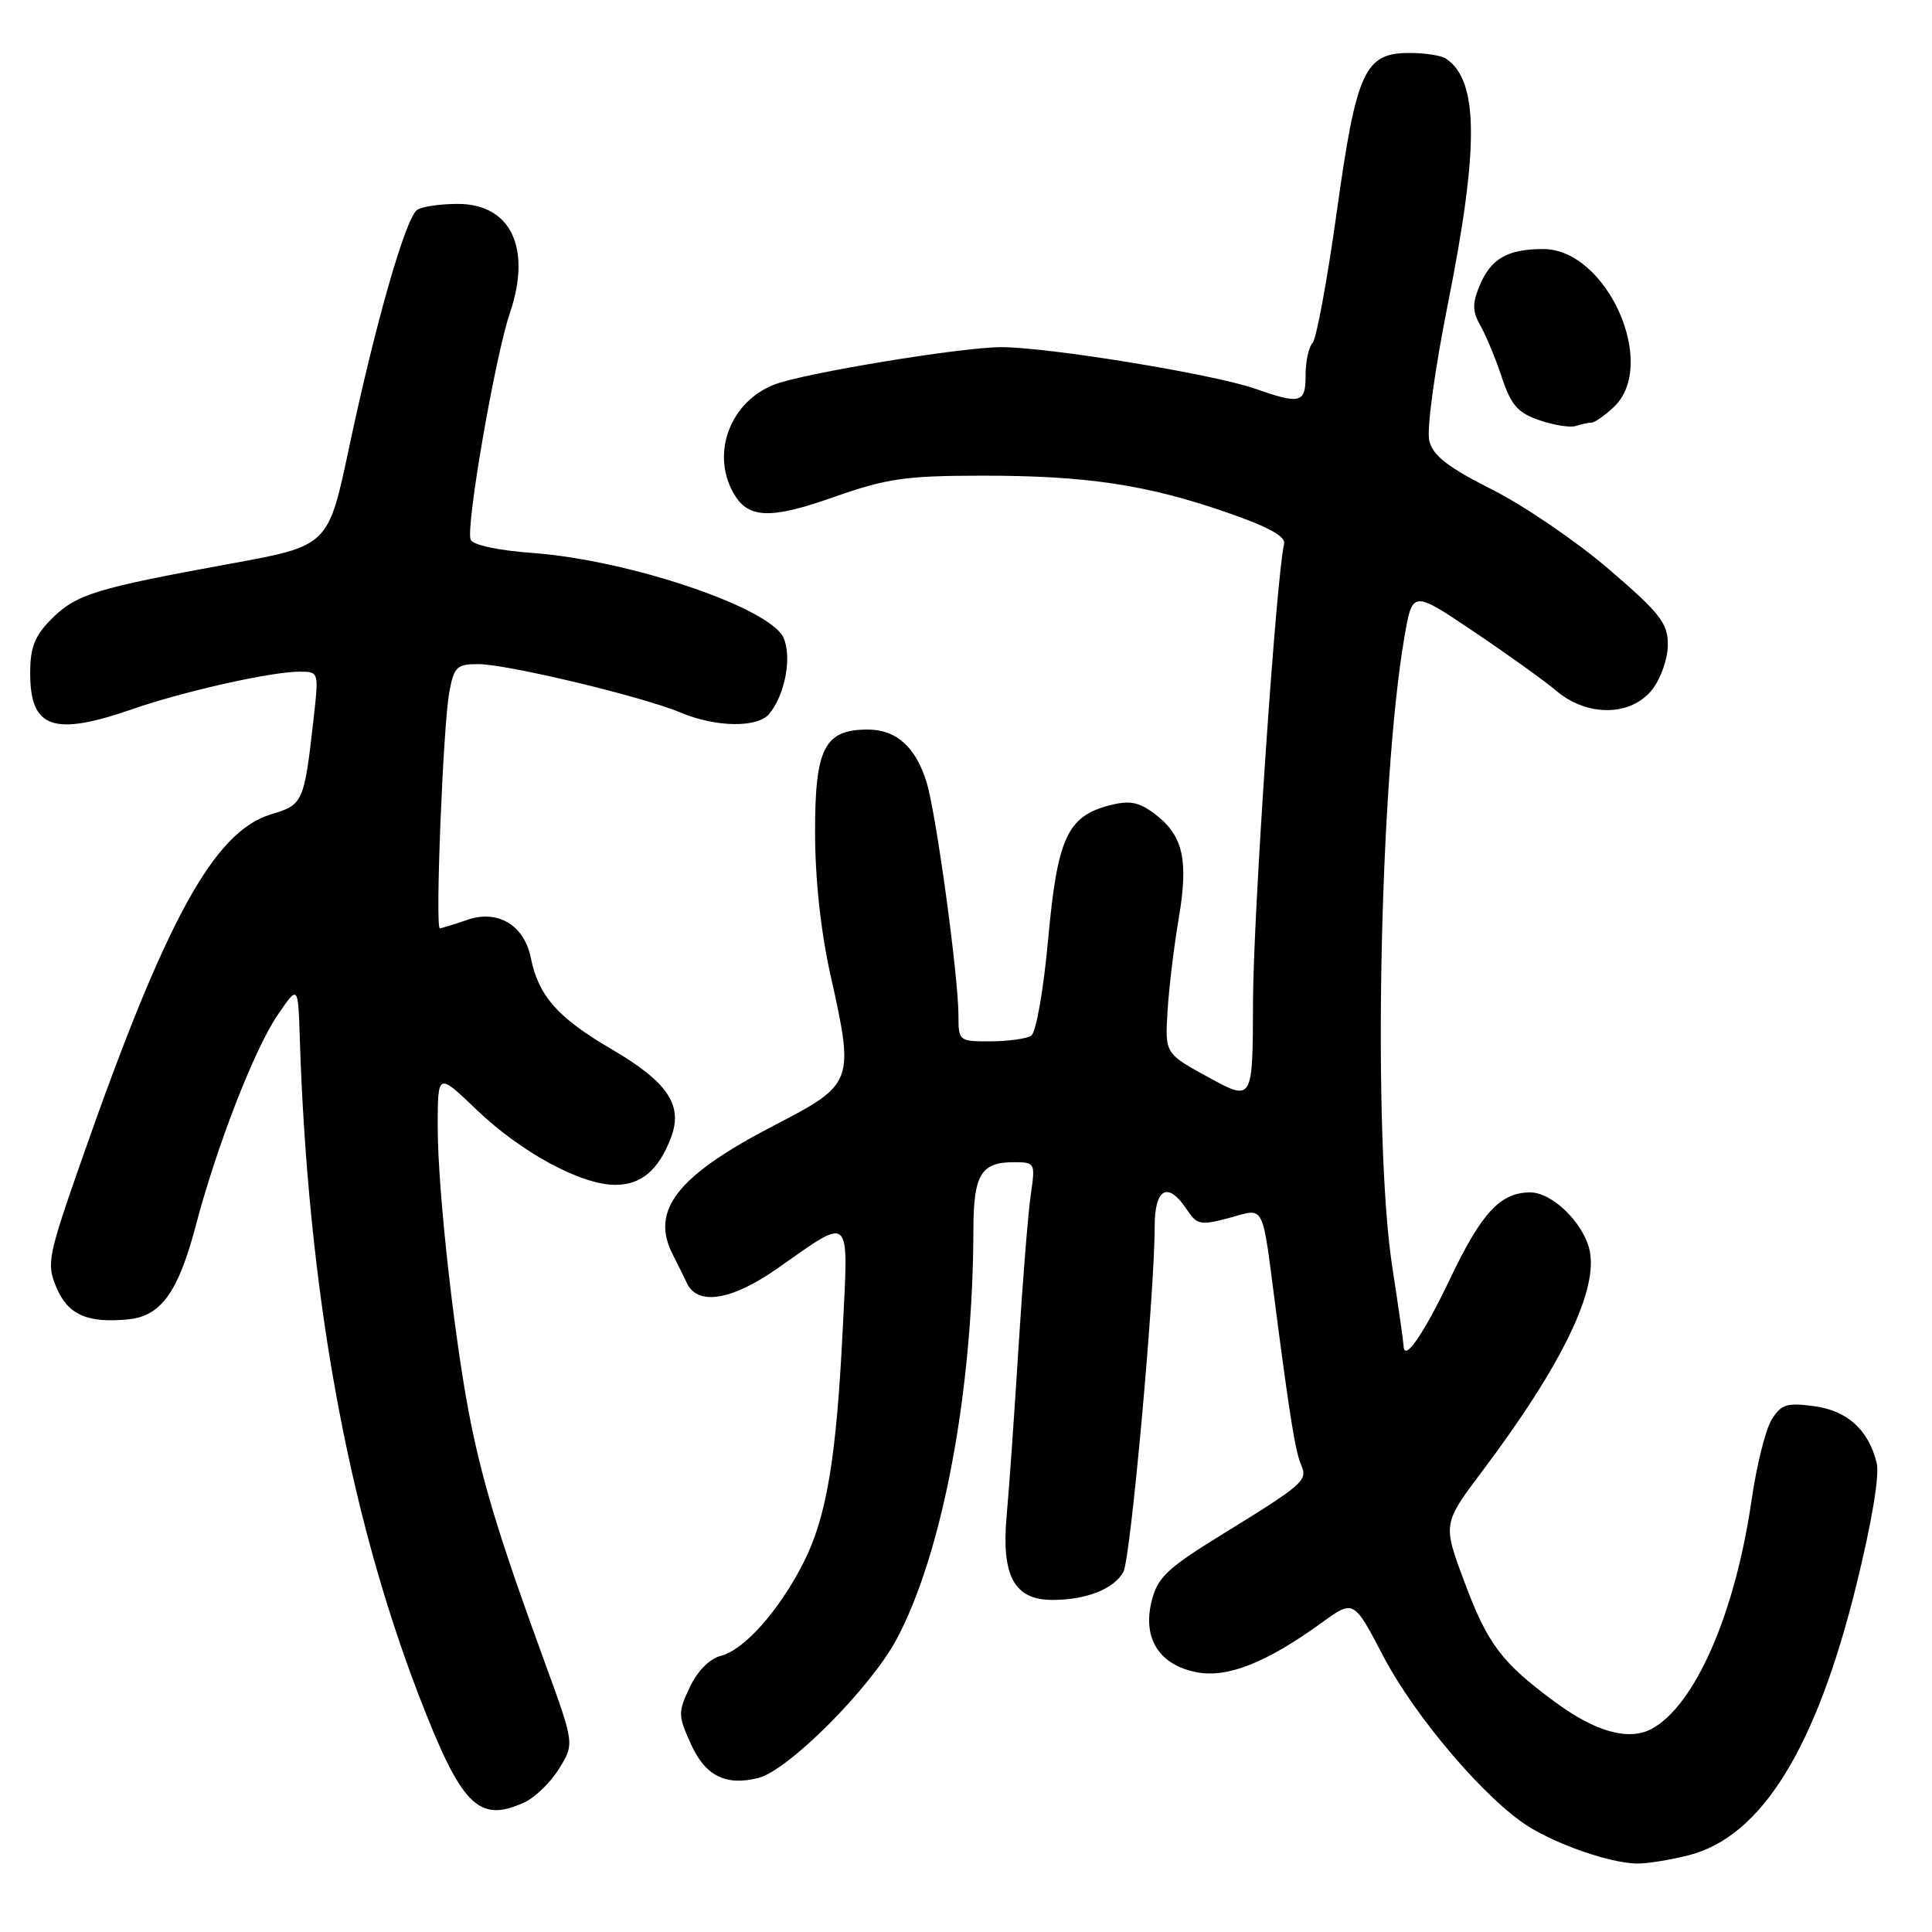 <?xml version="1.0" encoding="UTF-8" standalone="no"?>
<!DOCTYPE svg PUBLIC "-//W3C//DTD SVG 1.1//EN" "http://www.w3.org/Graphics/SVG/1.1/DTD/svg11.dtd" >
<svg xmlns="http://www.w3.org/2000/svg" xmlns:xlink="http://www.w3.org/1999/xlink" version="1.1" viewBox="0 0 256 256">
 <g >
 <path fill="currentColor"
d=" M 223.72 245.84 C 233.39 243.41 240.66 231.68 246.01 209.89 C 248.04 201.66 249.07 195.42 248.67 193.84 C 247.57 189.43 244.78 186.91 240.34 186.32 C 236.75 185.84 236.01 186.08 234.74 188.13 C 233.94 189.43 232.74 194.26 232.08 198.85 C 229.90 213.86 224.58 226.01 218.84 229.09 C 215.83 230.70 211.44 229.49 206.14 225.59 C 198.98 220.33 197.12 217.87 194.03 209.58 C 191.17 201.91 191.17 201.91 196.40 194.95 C 207.04 180.81 211.90 170.72 210.59 165.50 C 209.69 161.90 205.62 158.00 202.77 158.00 C 198.82 158.00 196.33 160.67 192.17 169.39 C 188.58 176.90 186.03 180.58 185.98 178.31 C 185.97 177.86 185.31 173.22 184.50 168.00 C 181.86 150.88 182.77 103.63 186.10 84.36 C 187.17 78.23 187.17 78.23 195.27 83.68 C 199.73 86.68 204.68 90.23 206.26 91.57 C 210.36 95.01 216.13 94.92 218.93 91.37 C 220.07 89.91 221.00 87.25 221.00 85.44 C 221.00 82.58 220.00 81.28 213.25 75.48 C 208.99 71.81 202.02 67.05 197.77 64.90 C 191.86 61.92 189.88 60.39 189.39 58.42 C 189.02 56.94 190.08 49.16 191.87 40.17 C 196.00 19.49 195.93 10.66 191.60 7.77 C 191.00 7.36 188.85 7.02 186.82 7.02 C 180.82 6.99 179.74 9.34 177.12 28.13 C 175.87 37.13 174.42 44.93 173.92 45.45 C 173.41 45.97 173.00 47.88 173.00 49.70 C 173.00 53.45 172.36 53.62 166.22 51.48 C 160.70 49.56 138.93 46.00 132.67 46.00 C 127.44 46.00 106.64 49.42 102.65 50.94 C 96.88 53.14 94.24 59.84 97.07 65.12 C 99.00 68.74 101.88 68.90 110.47 65.87 C 117.49 63.40 119.95 63.04 130.00 63.03 C 143.88 63.01 151.90 64.21 162.50 67.88 C 168.07 69.80 170.39 71.08 170.15 72.07 C 169.12 76.27 166.05 121.37 166.03 132.72 C 166.00 145.95 166.00 145.95 160.18 142.78 C 154.37 139.60 154.37 139.60 154.70 134.05 C 154.88 131.00 155.55 125.44 156.19 121.69 C 157.52 113.85 156.76 110.64 152.92 107.78 C 150.86 106.25 149.65 106.03 146.99 106.72 C 141.42 108.17 140.10 111.06 138.88 124.51 C 138.27 131.22 137.28 136.82 136.64 137.23 C 136.01 137.64 133.59 137.98 131.25 137.98 C 127.07 138.00 127.00 137.94 127.00 134.55 C 127.00 129.44 124.09 108.07 122.81 103.77 C 121.40 99.04 118.79 96.67 115.00 96.67 C 109.26 96.67 108.00 99.10 108.00 110.17 C 108.00 116.44 108.74 123.36 110.05 129.22 C 113.22 143.44 113.14 143.65 102.53 149.15 C 89.71 155.80 86.12 160.39 89.16 166.26 C 89.79 167.49 90.62 169.18 91.01 170.00 C 92.42 173.05 96.94 172.33 103.00 168.08 C 112.94 161.11 112.43 160.64 111.67 176.08 C 110.82 193.30 109.52 201.05 106.46 207.07 C 103.27 213.37 98.61 218.63 95.53 219.40 C 94.04 219.78 92.43 221.40 91.41 223.55 C 89.83 226.88 89.84 227.31 91.53 231.06 C 93.44 235.31 96.15 236.68 100.48 235.59 C 104.47 234.59 115.38 223.64 118.82 217.18 C 124.91 205.76 128.93 184.29 128.98 162.95 C 129.00 155.65 129.98 154.00 134.31 154.00 C 137.15 154.00 137.20 154.08 136.59 158.25 C 136.24 160.59 135.51 169.70 134.96 178.50 C 134.41 187.30 133.71 197.33 133.39 200.79 C 132.66 208.82 134.38 212.00 139.46 212.00 C 143.95 212.00 147.65 210.53 148.86 208.27 C 149.82 206.47 153.00 171.36 153.00 162.53 C 153.00 157.43 154.75 156.49 157.24 160.24 C 158.62 162.31 159.06 162.40 162.88 161.38 C 167.69 160.09 167.17 159.08 169.05 173.50 C 170.94 188.00 171.66 192.40 172.42 194.15 C 173.30 196.17 172.72 196.68 162.00 203.28 C 154.59 207.85 153.38 209.00 152.59 212.19 C 151.37 217.13 153.63 220.65 158.62 221.59 C 162.70 222.35 167.84 220.30 175.16 215.00 C 179.37 211.95 179.37 211.95 183.28 219.43 C 187.51 227.52 196.92 238.55 202.61 242.07 C 206.58 244.52 213.32 246.83 216.81 246.93 C 218.08 246.97 221.19 246.48 223.72 245.84 Z  M 69.48 238.83 C 70.89 238.18 72.96 236.18 74.08 234.36 C 76.12 231.07 76.12 231.07 72.19 220.29 C 66.42 204.48 64.23 197.39 62.48 189.00 C 60.34 178.68 58.00 158.00 58.00 149.31 C 58.00 142.11 58.00 142.11 63.13 147.03 C 69.04 152.70 76.99 157.00 81.54 157.00 C 84.97 157.00 87.27 155.04 88.91 150.74 C 90.55 146.43 88.47 143.36 80.95 138.97 C 73.91 134.86 71.34 131.94 70.34 126.93 C 69.46 122.57 65.94 120.47 61.87 121.90 C 60.13 122.50 58.51 123.00 58.28 123.00 C 57.64 123.00 58.72 96.11 59.53 91.75 C 60.15 88.36 60.52 88.00 63.36 88.00 C 67.22 88.00 85.14 92.30 90.22 94.43 C 94.83 96.38 100.38 96.46 101.92 94.60 C 104.03 92.06 104.97 87.03 103.81 84.49 C 102.00 80.51 83.40 74.23 70.66 73.28 C 65.95 72.93 62.64 72.22 62.36 71.50 C 61.70 69.78 65.61 47.23 67.56 41.49 C 70.49 32.84 67.68 26.99 60.60 27.02 C 58.34 27.02 55.96 27.37 55.30 27.79 C 53.77 28.76 49.75 42.81 46.23 59.42 C 43.50 72.33 43.50 72.33 30.50 74.70 C 12.64 77.96 10.11 78.74 6.84 82.00 C 4.59 84.26 4.00 85.75 4.00 89.22 C 4.00 96.53 7.07 97.60 17.59 93.95 C 24.40 91.59 35.95 89.00 39.69 89.00 C 42.25 89.00 42.26 89.03 41.55 95.25 C 40.30 106.35 40.17 106.63 35.93 107.90 C 28.38 110.16 21.99 121.79 10.93 153.37 C 6.33 166.50 6.14 167.41 7.47 170.58 C 8.99 174.21 11.57 175.36 17.01 174.82 C 21.32 174.40 23.62 171.21 25.93 162.45 C 28.69 151.93 33.69 139.06 36.76 134.54 C 39.50 130.50 39.50 130.50 39.72 137.50 C 40.80 171.00 46.04 199.99 55.44 224.50 C 61.13 239.31 63.38 241.61 69.48 238.83 Z  M 210.89 56.00 C 211.29 56.00 212.61 55.08 213.81 53.96 C 219.80 48.38 212.95 33.00 204.48 33.00 C 199.75 33.00 197.54 34.27 196.05 37.87 C 195.07 40.24 195.10 41.28 196.17 43.16 C 196.90 44.45 198.18 47.52 199.00 50.00 C 200.23 53.70 201.12 54.71 204.00 55.69 C 205.93 56.35 208.10 56.69 208.83 56.44 C 209.56 56.20 210.49 56.00 210.89 56.00 Z "/>
</g>
</svg>